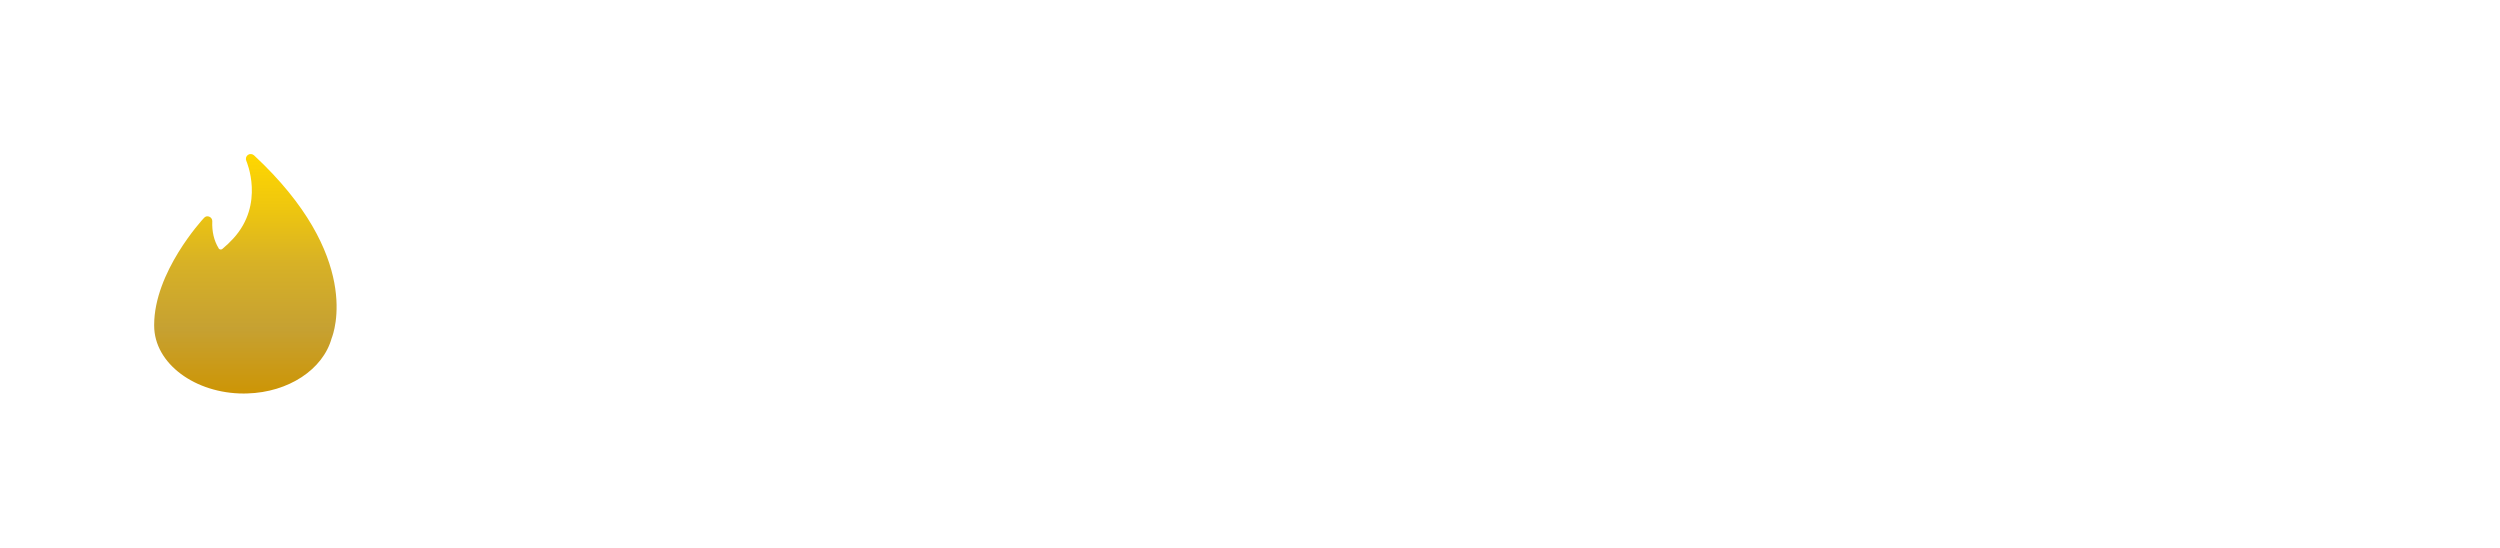<svg width="365" height="80" viewBox="0 0 161 35" fill="none" xmlns="http://www.w3.org/2000/svg">
<path d="M37.208 12.362C36.745 11.794 36.19 11.351 35.542 11.034C34.895 10.703 34.247 10.538 33.599 10.538C33.004 10.538 32.449 10.65 31.933 10.875C31.431 11.1 30.981 11.417 30.585 11.827C30.201 12.224 29.904 12.693 29.692 13.235C29.481 13.777 29.375 14.365 29.375 15C29.375 15.621 29.481 16.203 29.692 16.745C29.904 17.287 30.201 17.763 30.585 18.173C30.981 18.569 31.431 18.887 31.933 19.125C32.449 19.349 33.004 19.462 33.599 19.462C34.234 19.462 34.868 19.316 35.503 19.025C36.137 18.721 36.706 18.318 37.208 17.816L39.053 19.739C38.563 20.242 38.008 20.678 37.387 21.048C36.779 21.418 36.137 21.709 35.463 21.921C34.789 22.119 34.115 22.218 33.44 22.218C32.396 22.218 31.431 22.04 30.545 21.683C29.673 21.312 28.906 20.804 28.245 20.156C27.597 19.495 27.088 18.728 26.718 17.855C26.348 16.983 26.163 16.038 26.163 15.02C26.163 14.015 26.348 13.083 26.718 12.224C27.088 11.364 27.61 10.611 28.285 9.963C28.959 9.315 29.739 8.813 30.625 8.456C31.523 8.099 32.502 7.92 33.559 7.92C34.234 7.92 34.901 8.013 35.562 8.198C36.236 8.383 36.864 8.647 37.446 8.991C38.041 9.322 38.57 9.732 39.033 10.221L37.208 12.362ZM44.554 17.38C43.972 17.38 43.536 17.479 43.245 17.677C42.954 17.875 42.809 18.192 42.809 18.629C42.809 19.052 42.954 19.389 43.245 19.64C43.549 19.878 43.959 19.997 44.475 19.997C44.924 19.997 45.321 19.924 45.664 19.779C46.022 19.62 46.312 19.415 46.537 19.164C46.775 18.9 46.92 18.596 46.973 18.252L47.429 19.957C47.125 20.671 46.649 21.213 46.002 21.584C45.354 21.954 44.561 22.139 43.622 22.139C42.868 22.139 42.214 21.993 41.659 21.703C41.117 21.412 40.694 21.015 40.39 20.513C40.099 20.01 39.953 19.442 39.953 18.807C39.953 17.816 40.304 17.036 41.004 16.467C41.705 15.899 42.71 15.608 44.019 15.595H47.271V17.38H44.554ZM46.953 15.396C46.953 14.815 46.762 14.359 46.378 14.028C46.008 13.698 45.46 13.532 44.733 13.532C44.257 13.532 43.748 13.618 43.206 13.79C42.663 13.949 42.115 14.18 41.56 14.484L40.608 12.501C41.137 12.224 41.652 11.992 42.154 11.807C42.657 11.622 43.172 11.483 43.701 11.391C44.23 11.285 44.805 11.232 45.427 11.232C46.868 11.232 47.978 11.569 48.758 12.243C49.538 12.918 49.935 13.85 49.948 15.04L49.968 22H46.973L46.953 15.396ZM59.322 14.405C58.74 14.088 58.165 13.843 57.597 13.671C57.028 13.486 56.519 13.394 56.07 13.394C55.713 13.394 55.415 13.46 55.177 13.592C54.953 13.724 54.84 13.936 54.84 14.226C54.84 14.504 54.972 14.729 55.237 14.901C55.514 15.059 55.865 15.198 56.288 15.317C56.724 15.436 57.18 15.575 57.656 15.734C58.132 15.879 58.581 16.071 59.005 16.309C59.441 16.547 59.791 16.87 60.056 17.28C60.32 17.677 60.452 18.192 60.452 18.827C60.452 19.541 60.261 20.149 59.877 20.651C59.494 21.141 58.971 21.511 58.31 21.762C57.65 22 56.916 22.119 56.109 22.119C55.25 22.119 54.417 21.993 53.611 21.742C52.804 21.491 52.097 21.121 51.489 20.632L52.48 18.649C53.036 19.072 53.644 19.402 54.305 19.64C54.979 19.865 55.607 19.977 56.189 19.977C56.453 19.977 56.684 19.944 56.883 19.878C57.081 19.812 57.24 19.713 57.359 19.581C57.478 19.448 57.537 19.283 57.537 19.085C57.537 18.794 57.405 18.563 57.141 18.391C56.876 18.206 56.532 18.054 56.109 17.935C55.686 17.802 55.237 17.67 54.761 17.538C54.285 17.393 53.835 17.201 53.412 16.963C53.002 16.725 52.665 16.414 52.401 16.031C52.137 15.634 52.004 15.125 52.004 14.504C52.004 13.764 52.196 13.156 52.58 12.68C52.963 12.191 53.472 11.827 54.106 11.589C54.741 11.351 55.442 11.232 56.209 11.232C56.949 11.232 57.676 11.331 58.39 11.53C59.117 11.728 59.778 12.012 60.373 12.382L59.322 14.405ZM66.263 17.38C65.681 17.38 65.245 17.479 64.954 17.677C64.663 17.875 64.518 18.192 64.518 18.629C64.518 19.052 64.663 19.389 64.954 19.64C65.258 19.878 65.668 19.997 66.184 19.997C66.633 19.997 67.03 19.924 67.374 19.779C67.731 19.62 68.021 19.415 68.246 19.164C68.484 18.9 68.629 18.596 68.682 18.252L69.138 19.957C68.834 20.671 68.358 21.213 67.711 21.584C67.063 21.954 66.27 22.139 65.331 22.139C64.577 22.139 63.923 21.993 63.368 21.703C62.826 21.412 62.403 21.015 62.099 20.513C61.808 20.01 61.662 19.442 61.662 18.807C61.662 17.816 62.013 17.036 62.713 16.467C63.414 15.899 64.419 15.608 65.728 15.595H68.98V17.38H66.263ZM68.662 15.396C68.662 14.815 68.471 14.359 68.087 14.028C67.717 13.698 67.169 13.532 66.442 13.532C65.966 13.532 65.457 13.618 64.915 13.79C64.373 13.949 63.824 14.18 63.269 14.484L62.317 12.501C62.846 12.224 63.361 11.992 63.864 11.807C64.366 11.622 64.882 11.483 65.41 11.391C65.939 11.285 66.514 11.232 67.135 11.232C68.577 11.232 69.687 11.569 70.467 12.243C71.247 12.918 71.644 13.85 71.657 15.04L71.677 22H68.682L68.662 15.396ZM86.098 8.119C87.116 8.119 87.995 8.257 88.736 8.535C89.476 8.813 90.044 9.216 90.441 9.745C90.851 10.26 91.056 10.875 91.056 11.589C91.056 12.342 90.838 12.997 90.401 13.552C89.978 14.094 89.397 14.458 88.656 14.643C89.555 14.815 90.263 15.218 90.778 15.852C91.294 16.474 91.552 17.241 91.552 18.153C91.552 18.946 91.333 19.634 90.897 20.215C90.474 20.784 89.873 21.227 89.093 21.544C88.313 21.848 87.387 22 86.316 22H79.713V8.119H86.098ZM85.939 13.731C86.521 13.731 86.984 13.592 87.328 13.314C87.671 13.023 87.843 12.627 87.843 12.124C87.843 11.635 87.671 11.258 87.328 10.994C86.984 10.716 86.521 10.584 85.939 10.598H82.846V13.731H85.939ZM85.939 19.521C86.68 19.521 87.261 19.369 87.685 19.065C88.108 18.761 88.319 18.331 88.319 17.776C88.319 17.261 88.108 16.851 87.685 16.547C87.261 16.242 86.68 16.097 85.939 16.11H82.846V19.521H85.939ZM100.355 13.989C99.641 13.922 99.013 14.008 98.471 14.246C97.942 14.484 97.532 14.828 97.241 15.277C96.964 15.727 96.825 16.262 96.825 16.884L96.051 16.745C96.051 15.582 96.223 14.59 96.567 13.77C96.924 12.951 97.426 12.323 98.074 11.886C98.722 11.45 99.482 11.232 100.355 11.232V13.989ZM93.771 11.351H96.825V22H93.771V11.351ZM105.44 17.38C104.858 17.38 104.422 17.479 104.131 17.677C103.84 17.875 103.695 18.192 103.695 18.629C103.695 19.052 103.84 19.389 104.131 19.64C104.435 19.878 104.845 19.997 105.361 19.997C105.81 19.997 106.207 19.924 106.55 19.779C106.907 19.62 107.198 19.415 107.423 19.164C107.661 18.9 107.806 18.596 107.859 18.252L108.315 19.957C108.011 20.671 107.535 21.213 106.888 21.584C106.24 21.954 105.446 22.139 104.508 22.139C103.754 22.139 103.1 21.993 102.545 21.703C102.003 21.412 101.58 21.015 101.275 20.513C100.985 20.01 100.839 19.442 100.839 18.807C100.839 17.816 101.19 17.036 101.89 16.467C102.591 15.899 103.596 15.608 104.904 15.595H108.157V17.38H105.44ZM107.839 15.396C107.839 14.815 107.648 14.359 107.264 14.028C106.894 13.698 106.345 13.532 105.618 13.532C105.142 13.532 104.633 13.618 104.091 13.79C103.549 13.949 103.001 14.18 102.445 14.484L101.494 12.501C102.022 12.224 102.538 11.992 103.04 11.807C103.543 11.622 104.058 11.483 104.587 11.391C105.116 11.285 105.691 11.232 106.312 11.232C107.753 11.232 108.864 11.569 109.644 12.243C110.424 12.918 110.821 13.85 110.834 15.04L110.854 22H107.859L107.839 15.396ZM121.08 16.17C121.08 15.469 120.889 14.921 120.505 14.524C120.135 14.127 119.626 13.929 118.978 13.929C118.225 13.942 117.63 14.213 117.193 14.742C116.757 15.271 116.539 15.938 116.539 16.745H115.766C115.766 15.502 115.944 14.478 116.301 13.671C116.671 12.851 117.187 12.243 117.848 11.847C118.522 11.437 119.315 11.232 120.228 11.232C121.021 11.232 121.708 11.404 122.29 11.748C122.885 12.078 123.341 12.547 123.658 13.156C123.976 13.764 124.134 14.484 124.134 15.317V22H121.08V16.17ZM113.485 11.351H116.539V22H113.485V11.351ZM133.889 14.881C133.612 14.524 133.268 14.246 132.858 14.048C132.448 13.85 131.979 13.751 131.45 13.751C130.961 13.751 130.525 13.876 130.141 14.127C129.758 14.365 129.454 14.709 129.229 15.159C129.018 15.595 128.912 16.11 128.912 16.705C128.912 17.287 129.018 17.802 129.229 18.252C129.454 18.701 129.758 19.052 130.141 19.303C130.525 19.541 130.961 19.66 131.45 19.66C131.992 19.66 132.475 19.561 132.898 19.363C133.321 19.151 133.664 18.84 133.929 18.43L136.031 19.819C135.581 20.546 134.947 21.108 134.127 21.504C133.321 21.901 132.382 22.099 131.311 22.099C130.227 22.099 129.275 21.874 128.456 21.425C127.636 20.975 126.995 20.348 126.532 19.541C126.083 18.721 125.858 17.776 125.858 16.705C125.858 15.621 126.083 14.669 126.532 13.85C126.995 13.03 127.636 12.395 128.456 11.946C129.289 11.483 130.24 11.252 131.311 11.252C132.342 11.252 133.255 11.444 134.048 11.827C134.841 12.197 135.476 12.726 135.952 13.413L133.889 14.881ZM141.421 17.38C140.84 17.38 140.403 17.479 140.113 17.677C139.822 17.875 139.676 18.192 139.676 18.629C139.676 19.052 139.822 19.389 140.113 19.64C140.417 19.878 140.826 19.997 141.342 19.997C141.792 19.997 142.188 19.924 142.532 19.779C142.889 19.62 143.18 19.415 143.404 19.164C143.642 18.9 143.788 18.596 143.841 18.252L144.297 19.957C143.993 20.671 143.517 21.213 142.869 21.584C142.221 21.954 141.428 22.139 140.489 22.139C139.736 22.139 139.081 21.993 138.526 21.703C137.984 21.412 137.561 21.015 137.257 20.513C136.966 20.01 136.821 19.442 136.821 18.807C136.821 17.816 137.171 17.036 137.872 16.467C138.572 15.899 139.577 15.608 140.886 15.595H144.138V17.38H141.421ZM143.821 15.396C143.821 14.815 143.629 14.359 143.246 14.028C142.876 13.698 142.327 13.532 141.6 13.532C141.124 13.532 140.615 13.618 140.073 13.79C139.531 13.949 138.982 14.18 138.427 14.484L137.475 12.501C138.004 12.224 138.52 11.992 139.022 11.807C139.524 11.622 140.04 11.483 140.569 11.391C141.098 11.285 141.673 11.232 142.294 11.232C143.735 11.232 144.845 11.569 145.625 12.243C146.405 12.918 146.802 13.85 146.815 15.04L146.835 22H143.841L143.821 15.396Z" fill="white"/>
<g filter="url(#filter0_d_88_237)">
<path d="M12.149 13.92C12.161 13.94 12.177 13.957 12.196 13.97C12.215 13.983 12.237 13.992 12.259 13.996C12.282 14 12.305 13.999 12.328 13.993C12.35 13.988 12.371 13.977 12.389 13.963L12.398 13.955C12.649 13.745 12.873 13.531 13.086 13.3C15.147 11.063 13.944 8.314 13.935 8.289C13.906 8.224 13.899 8.151 13.917 8.082C13.934 8.013 13.974 7.952 14.03 7.908C14.088 7.865 14.159 7.844 14.232 7.848C14.304 7.852 14.372 7.88 14.427 7.927C21.416 14.427 19.563 19.377 19.43 19.711C18.869 21.73 16.644 23.191 14.002 23.266C13.914 23.271 13.847 23.271 13.769 23.271C10.651 23.271 8 21.351 8 18.895V18.858C8 15.454 11.081 12.095 11.218 11.954C11.259 11.907 11.315 11.875 11.376 11.862C11.438 11.85 11.502 11.858 11.558 11.887C11.614 11.91 11.662 11.95 11.695 12.002C11.729 12.054 11.745 12.114 11.743 12.175C11.716 12.841 11.851 13.421 12.149 13.911V13.92Z" fill="url(#paint0_linear_88_237)"/>
</g>
<defs>
<filter id="filter0_d_88_237" x="0.288" y="0.136" width="31.029" height="34.704" filterUnits="userSpaceOnUse" color-interpolation-filters="sRGB">
<feFlood flood-opacity="0" result="BackgroundImageFix"/>
<feColorMatrix in="SourceAlpha" type="matrix" values="0 0 0 0 0 0 0 0 0 0 0 0 0 0 0 0 0 0 127 0" result="hardAlpha"/>
<feOffset dx="1.928" dy="1.928"/>
<feGaussianBlur stdDeviation="4.82"/>
<feComposite in2="hardAlpha" operator="out"/>
<feColorMatrix type="matrix" values="0 0 0 0 0 0 0 0 0 0 0 0 0 0 0 0 0 0 0.25 0"/>
<feBlend mode="normal" in2="BackgroundImageFix" result="effect1_dropShadow_88_237"/>
<feBlend mode="normal" in="SourceGraphic" in2="effect1_dropShadow_88_237" result="shape"/>
</filter>
<linearGradient id="paint0_linear_88_237" x1="13.875" y1="7.848" x2="13.875" y2="23.271" gradientUnits="userSpaceOnUse">
<stop stop-color="#FFD700"/>
<stop offset="0.229" stop-color="#EEC60F"/>
<stop offset="0.458" stop-color="#D7B126"/>
<stop offset="0.729" stop-color="#C6A132"/>
<stop offset="1" stop-color="#CD9505"/>
</linearGradient>
</defs>
</svg>
